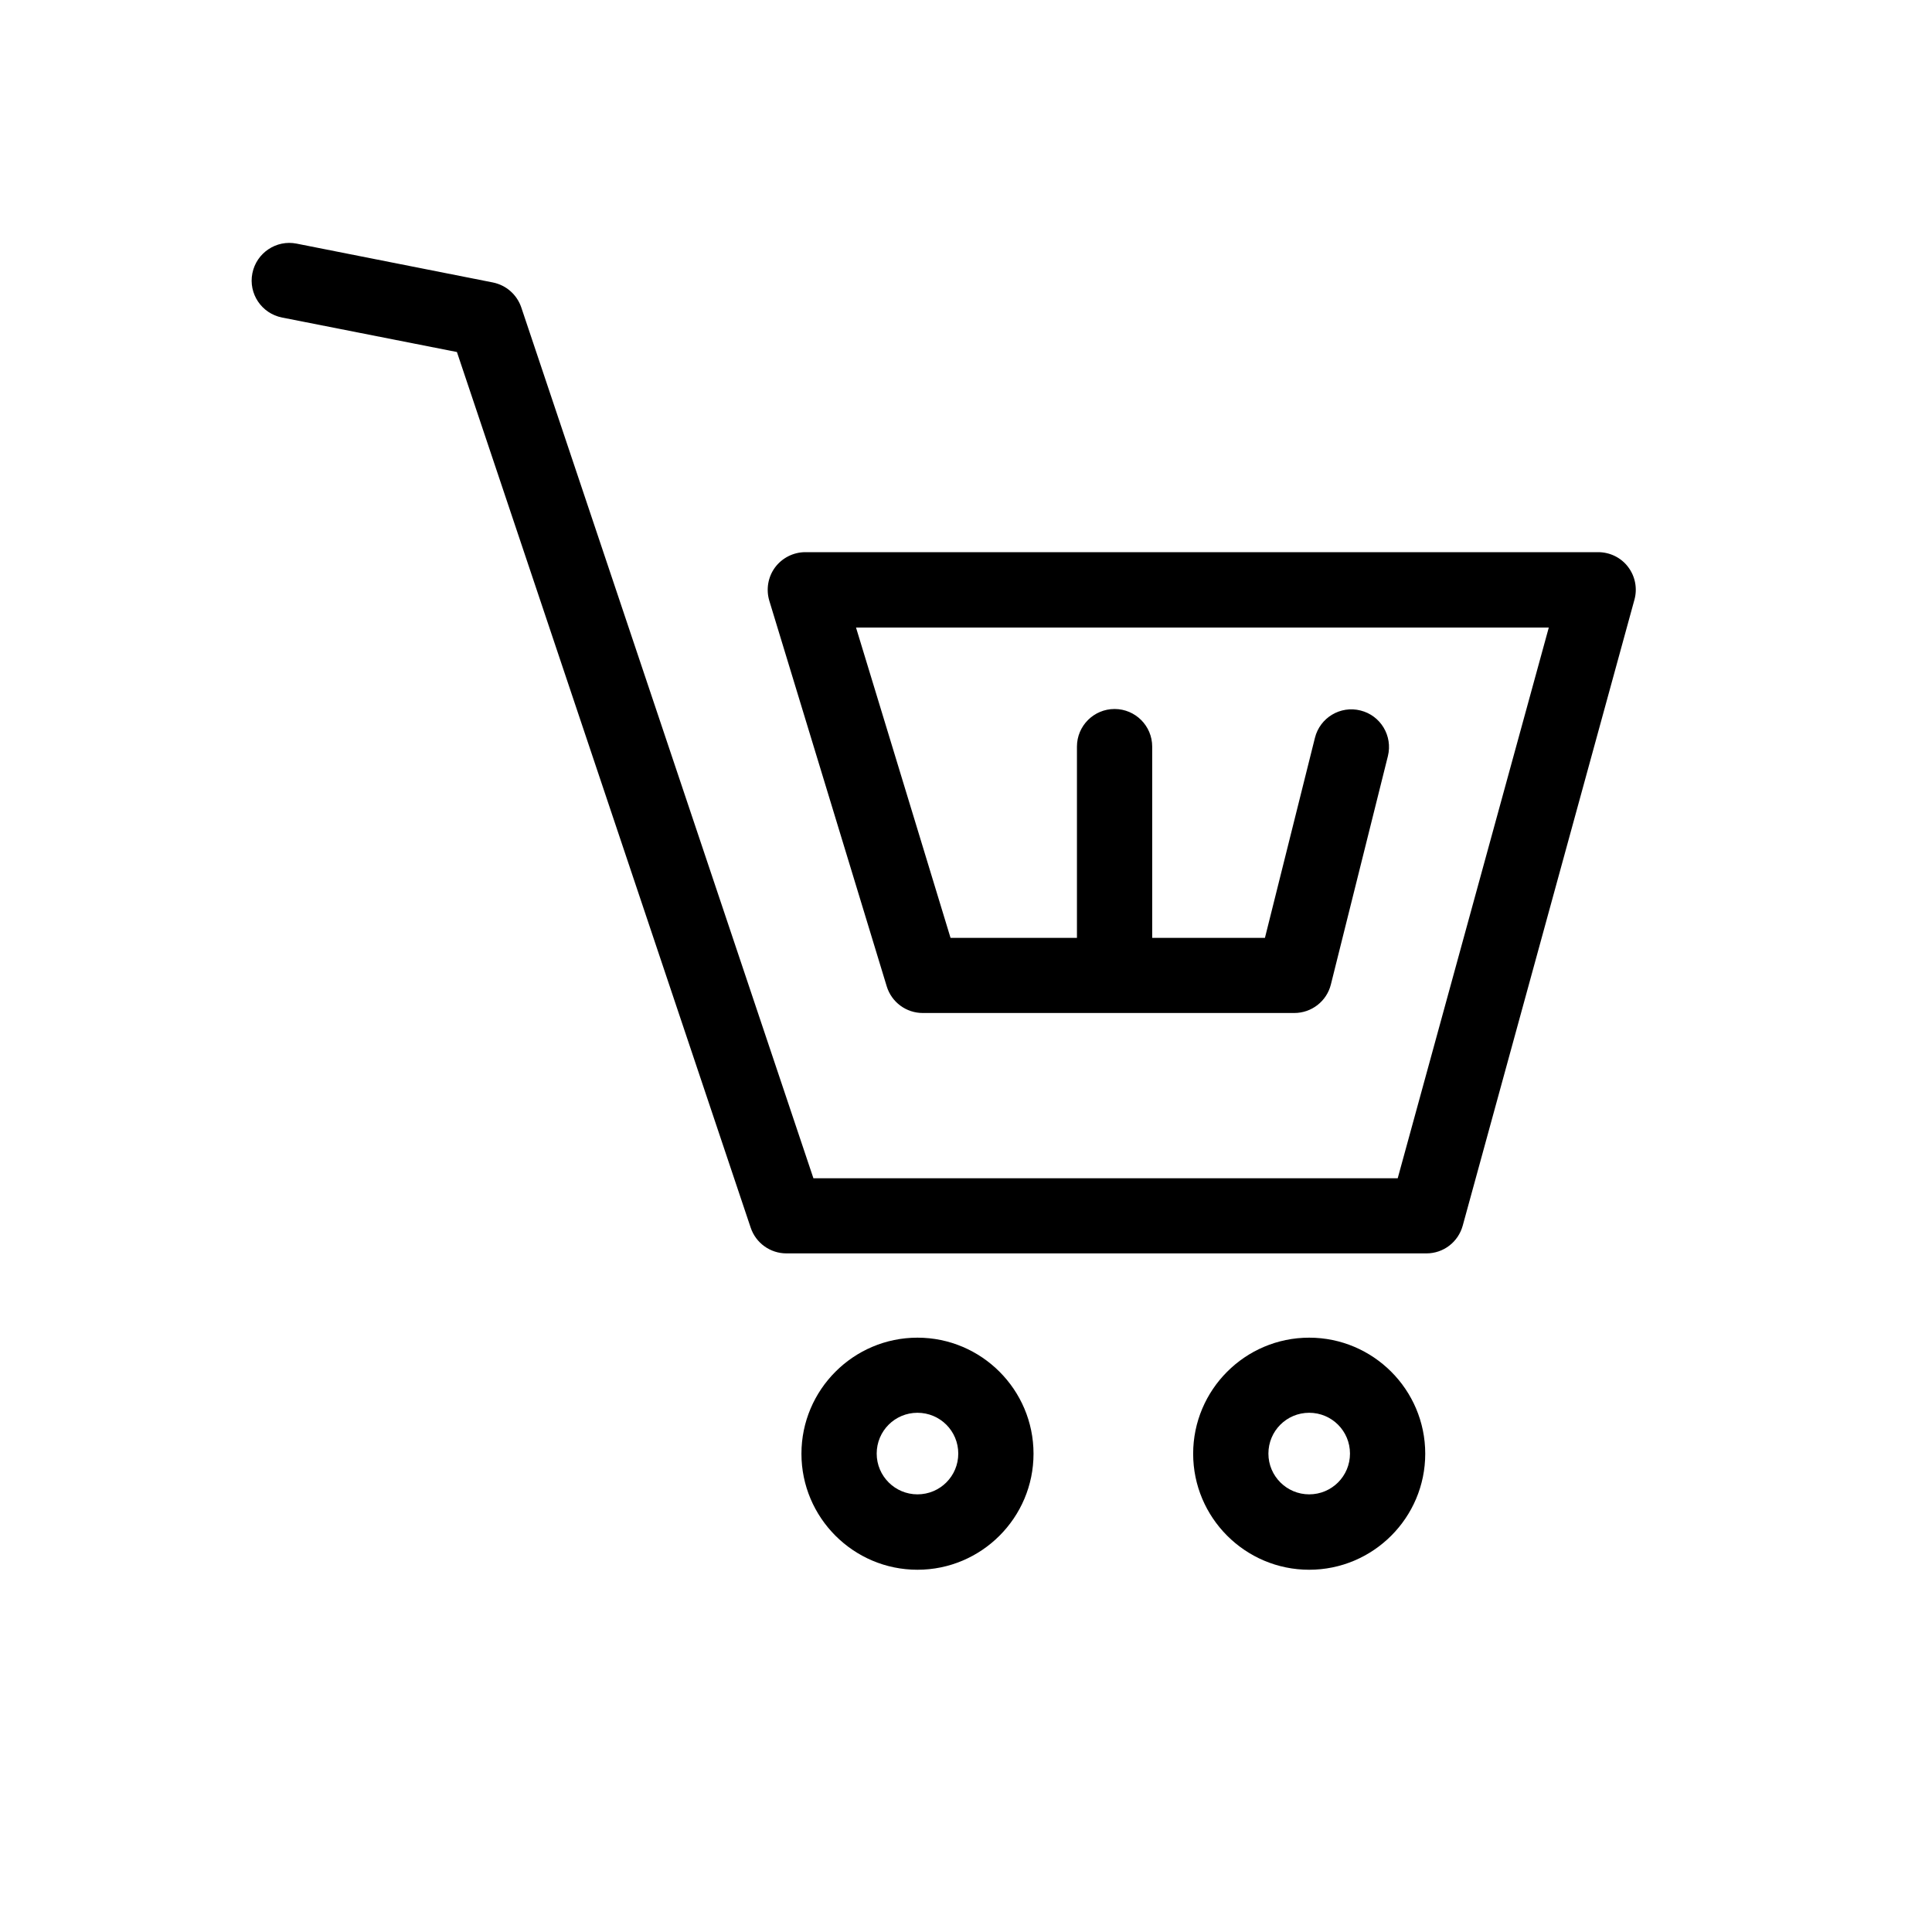 <svg width="40" height="40" viewBox="0 0 40 40" fill="none" xmlns="http://www.w3.org/2000/svg">
<path d="M33.708 11.738C33.562 11.544 33.331 11.432 33.088 11.432H16.673C16.427 11.432 16.193 11.551 16.047 11.747C15.9 11.946 15.857 12.202 15.928 12.439L18.359 20.422C18.459 20.749 18.761 20.973 19.104 20.973H26.797C27.155 20.973 27.467 20.73 27.554 20.384L28.735 15.654C28.838 15.237 28.585 14.813 28.168 14.71C27.75 14.604 27.327 14.86 27.224 15.277L26.189 19.418H23.855V15.458C23.855 15.028 23.506 14.679 23.076 14.679C22.646 14.679 22.297 15.028 22.297 15.458V19.418H19.68L17.723 12.993H32.066L28.938 24.395H16.841L10.793 6.366C10.703 6.101 10.482 5.904 10.204 5.848L6.141 5.044C5.721 4.96 5.309 5.235 5.225 5.658C5.141 6.079 5.415 6.49 5.839 6.574L9.46 7.288L15.542 25.417C15.648 25.735 15.947 25.95 16.281 25.95H29.533C29.885 25.95 30.19 25.716 30.284 25.376L33.839 12.417C33.904 12.183 33.855 11.931 33.708 11.738Z" fill="black"/>
<path d="M18.995 27.695C17.671 27.695 16.593 28.773 16.593 30.098C16.593 31.422 17.671 32.5 18.995 32.5C20.32 32.5 21.398 31.422 21.398 30.098C21.398 28.773 20.32 27.695 18.995 27.695ZM18.995 30.939C18.531 30.939 18.151 30.562 18.151 30.095C18.151 29.627 18.528 29.25 18.995 29.25C19.463 29.25 19.84 29.627 19.84 30.095C19.84 30.562 19.463 30.939 18.995 30.939Z" fill="black"/>
<path d="M27.105 27.695C25.781 27.695 24.703 28.773 24.703 30.098C24.703 31.422 25.781 32.5 27.105 32.5C28.43 32.5 29.508 31.422 29.508 30.098C29.508 28.773 28.43 27.695 27.105 27.695ZM27.105 30.939C26.641 30.939 26.261 30.562 26.261 30.095C26.261 29.627 26.638 29.25 27.105 29.25C27.573 29.25 27.95 29.627 27.95 30.095C27.95 30.562 27.573 30.939 27.105 30.939Z" fill="black"/>
</svg>
